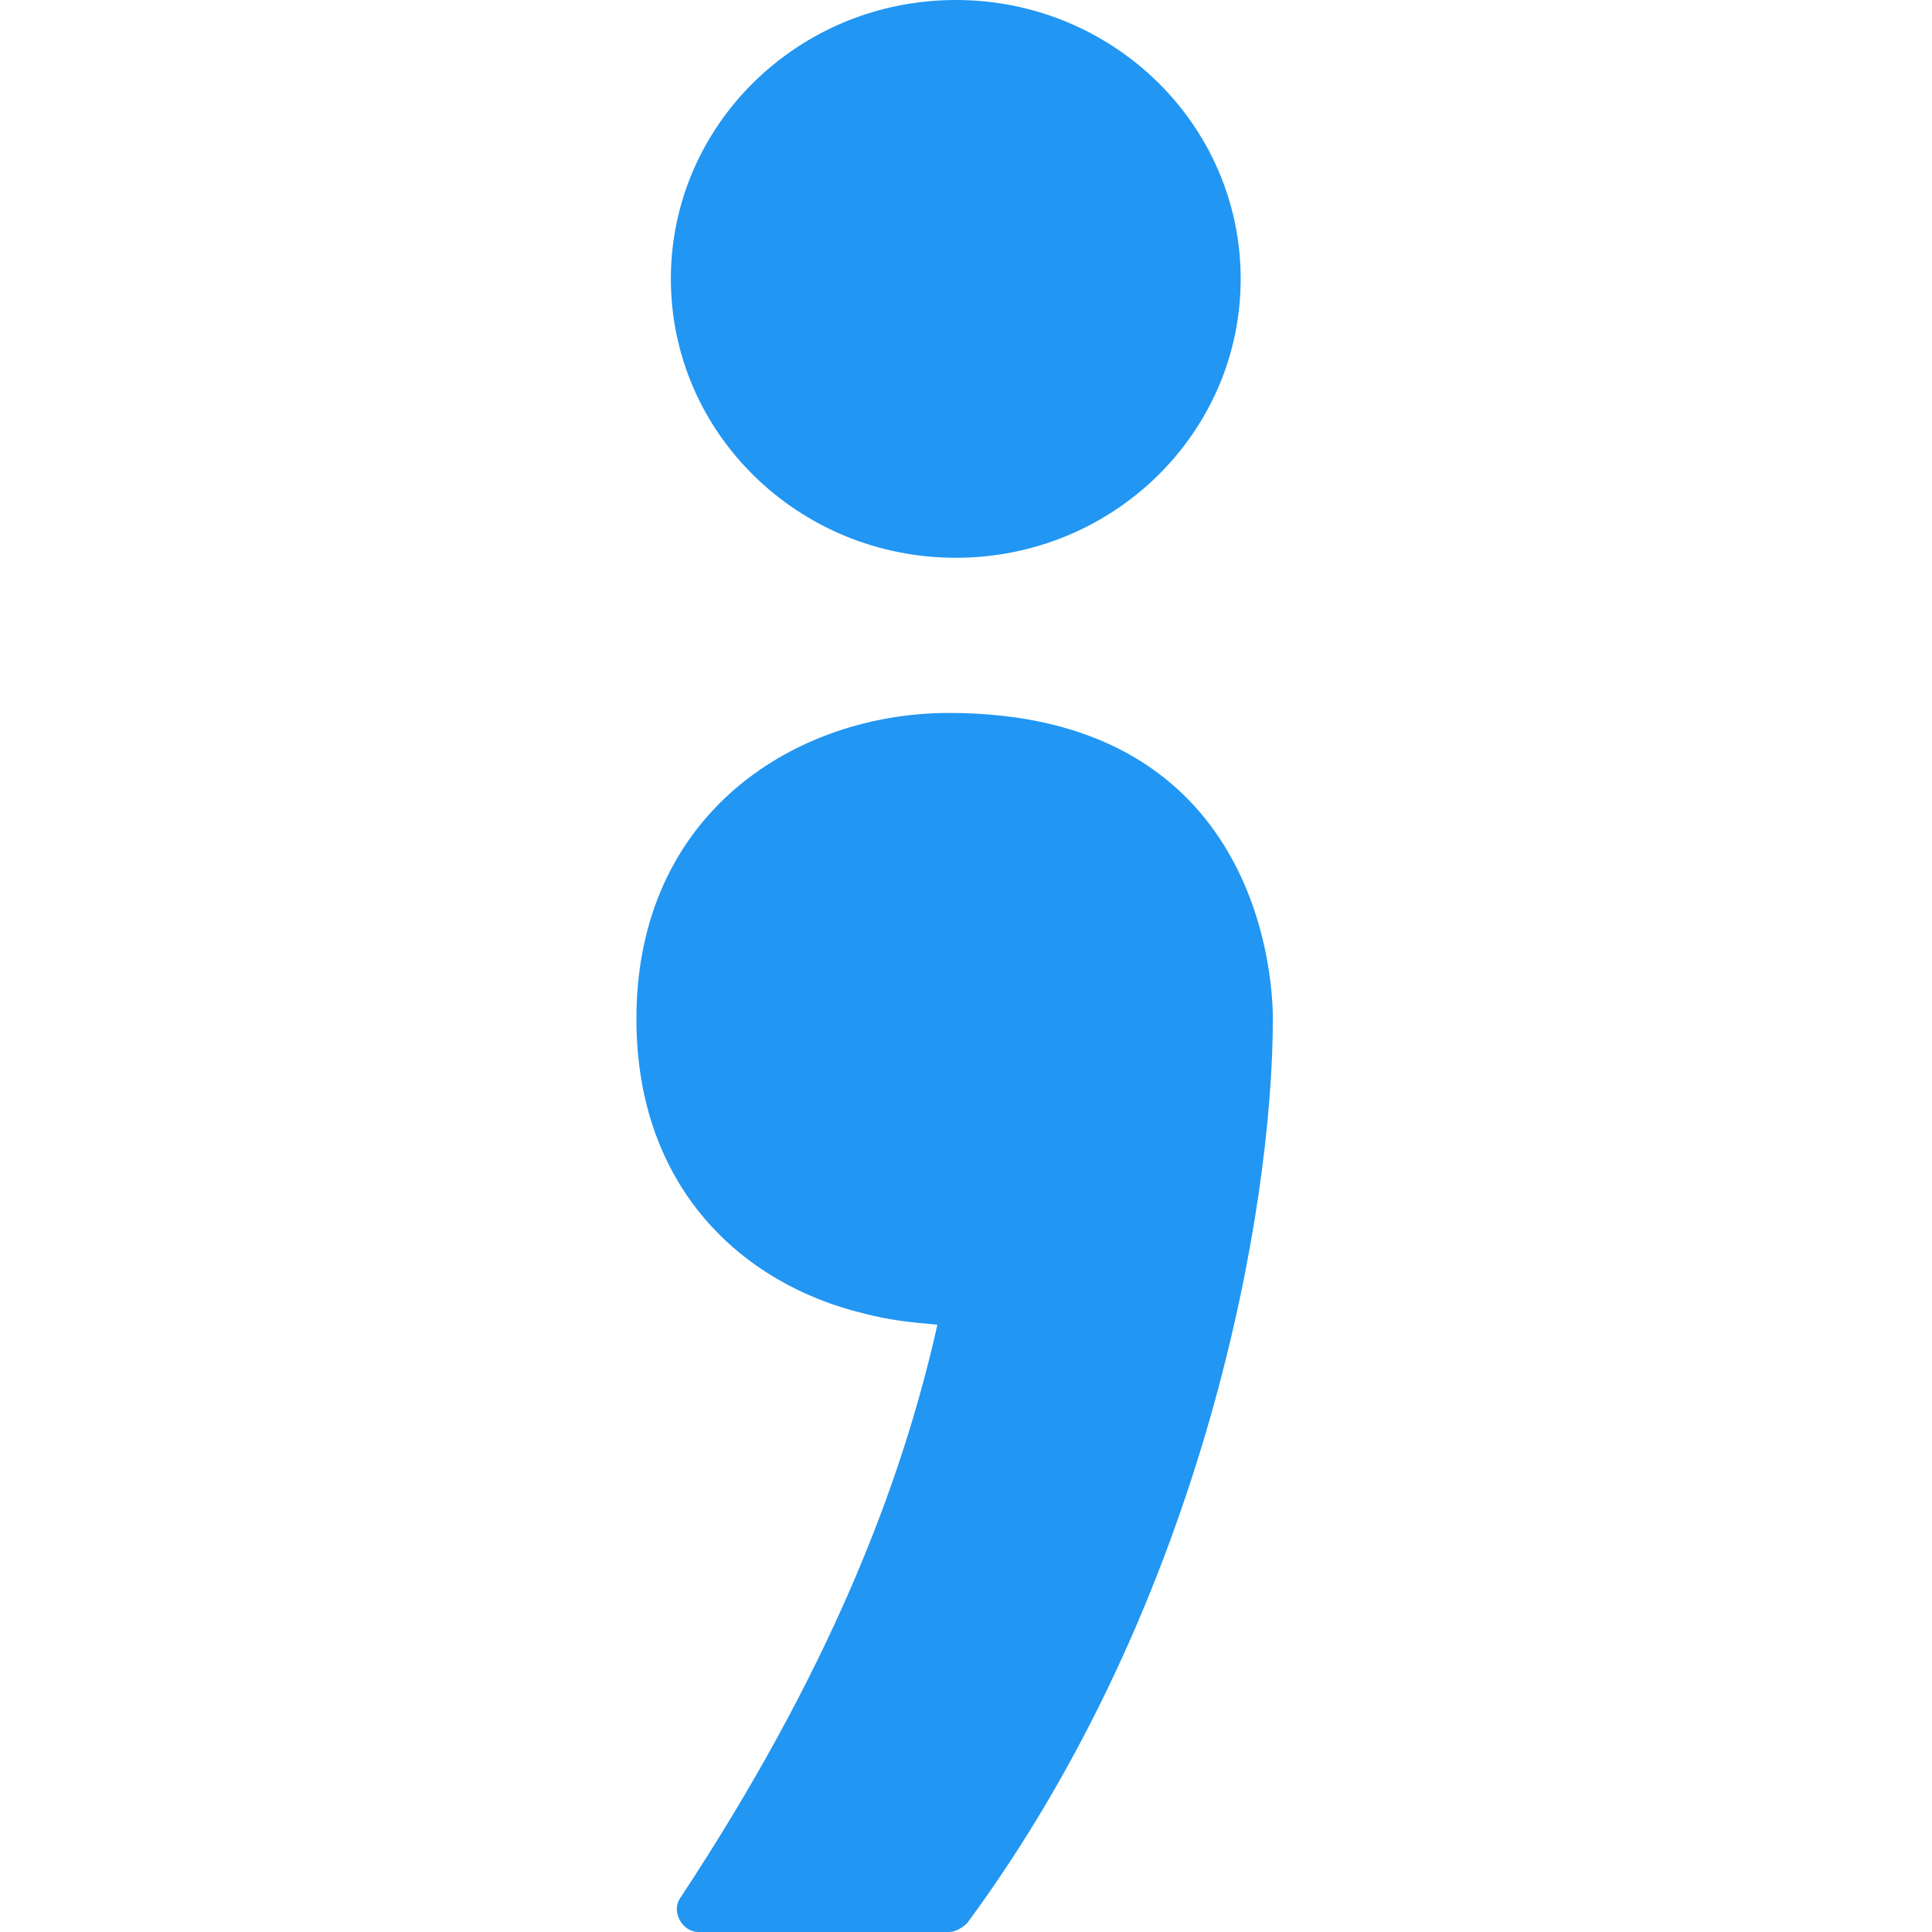 <svg width="96" height="96" viewBox="0 0 96 96" fill="none" xmlns="http://www.w3.org/2000/svg">
<path d="M63.247 50.626C63.247 47.832 62.105 35.426 47.15 35.426C39.615 35.426 31.623 40.344 31.623 50.626C31.623 59.008 36.875 63.813 42.926 65.266C44.182 65.601 45.323 65.713 46.579 65.825C44.752 73.983 41.099 83.259 33.793 94.323C33.336 94.994 33.907 96 34.706 96H47.15C47.492 96 47.835 95.776 48.063 95.553C59.936 79.459 63.247 59.902 63.247 50.626Z" fill="#2196F3"/>
<path d="M47.492 27.716C55.31 27.716 61.648 21.512 61.648 13.858C61.648 6.204 55.31 0 47.492 0C39.673 0 33.335 6.204 33.335 13.858C33.335 21.512 39.673 27.716 47.492 27.716Z" fill="#2196F3"/>
</svg>
